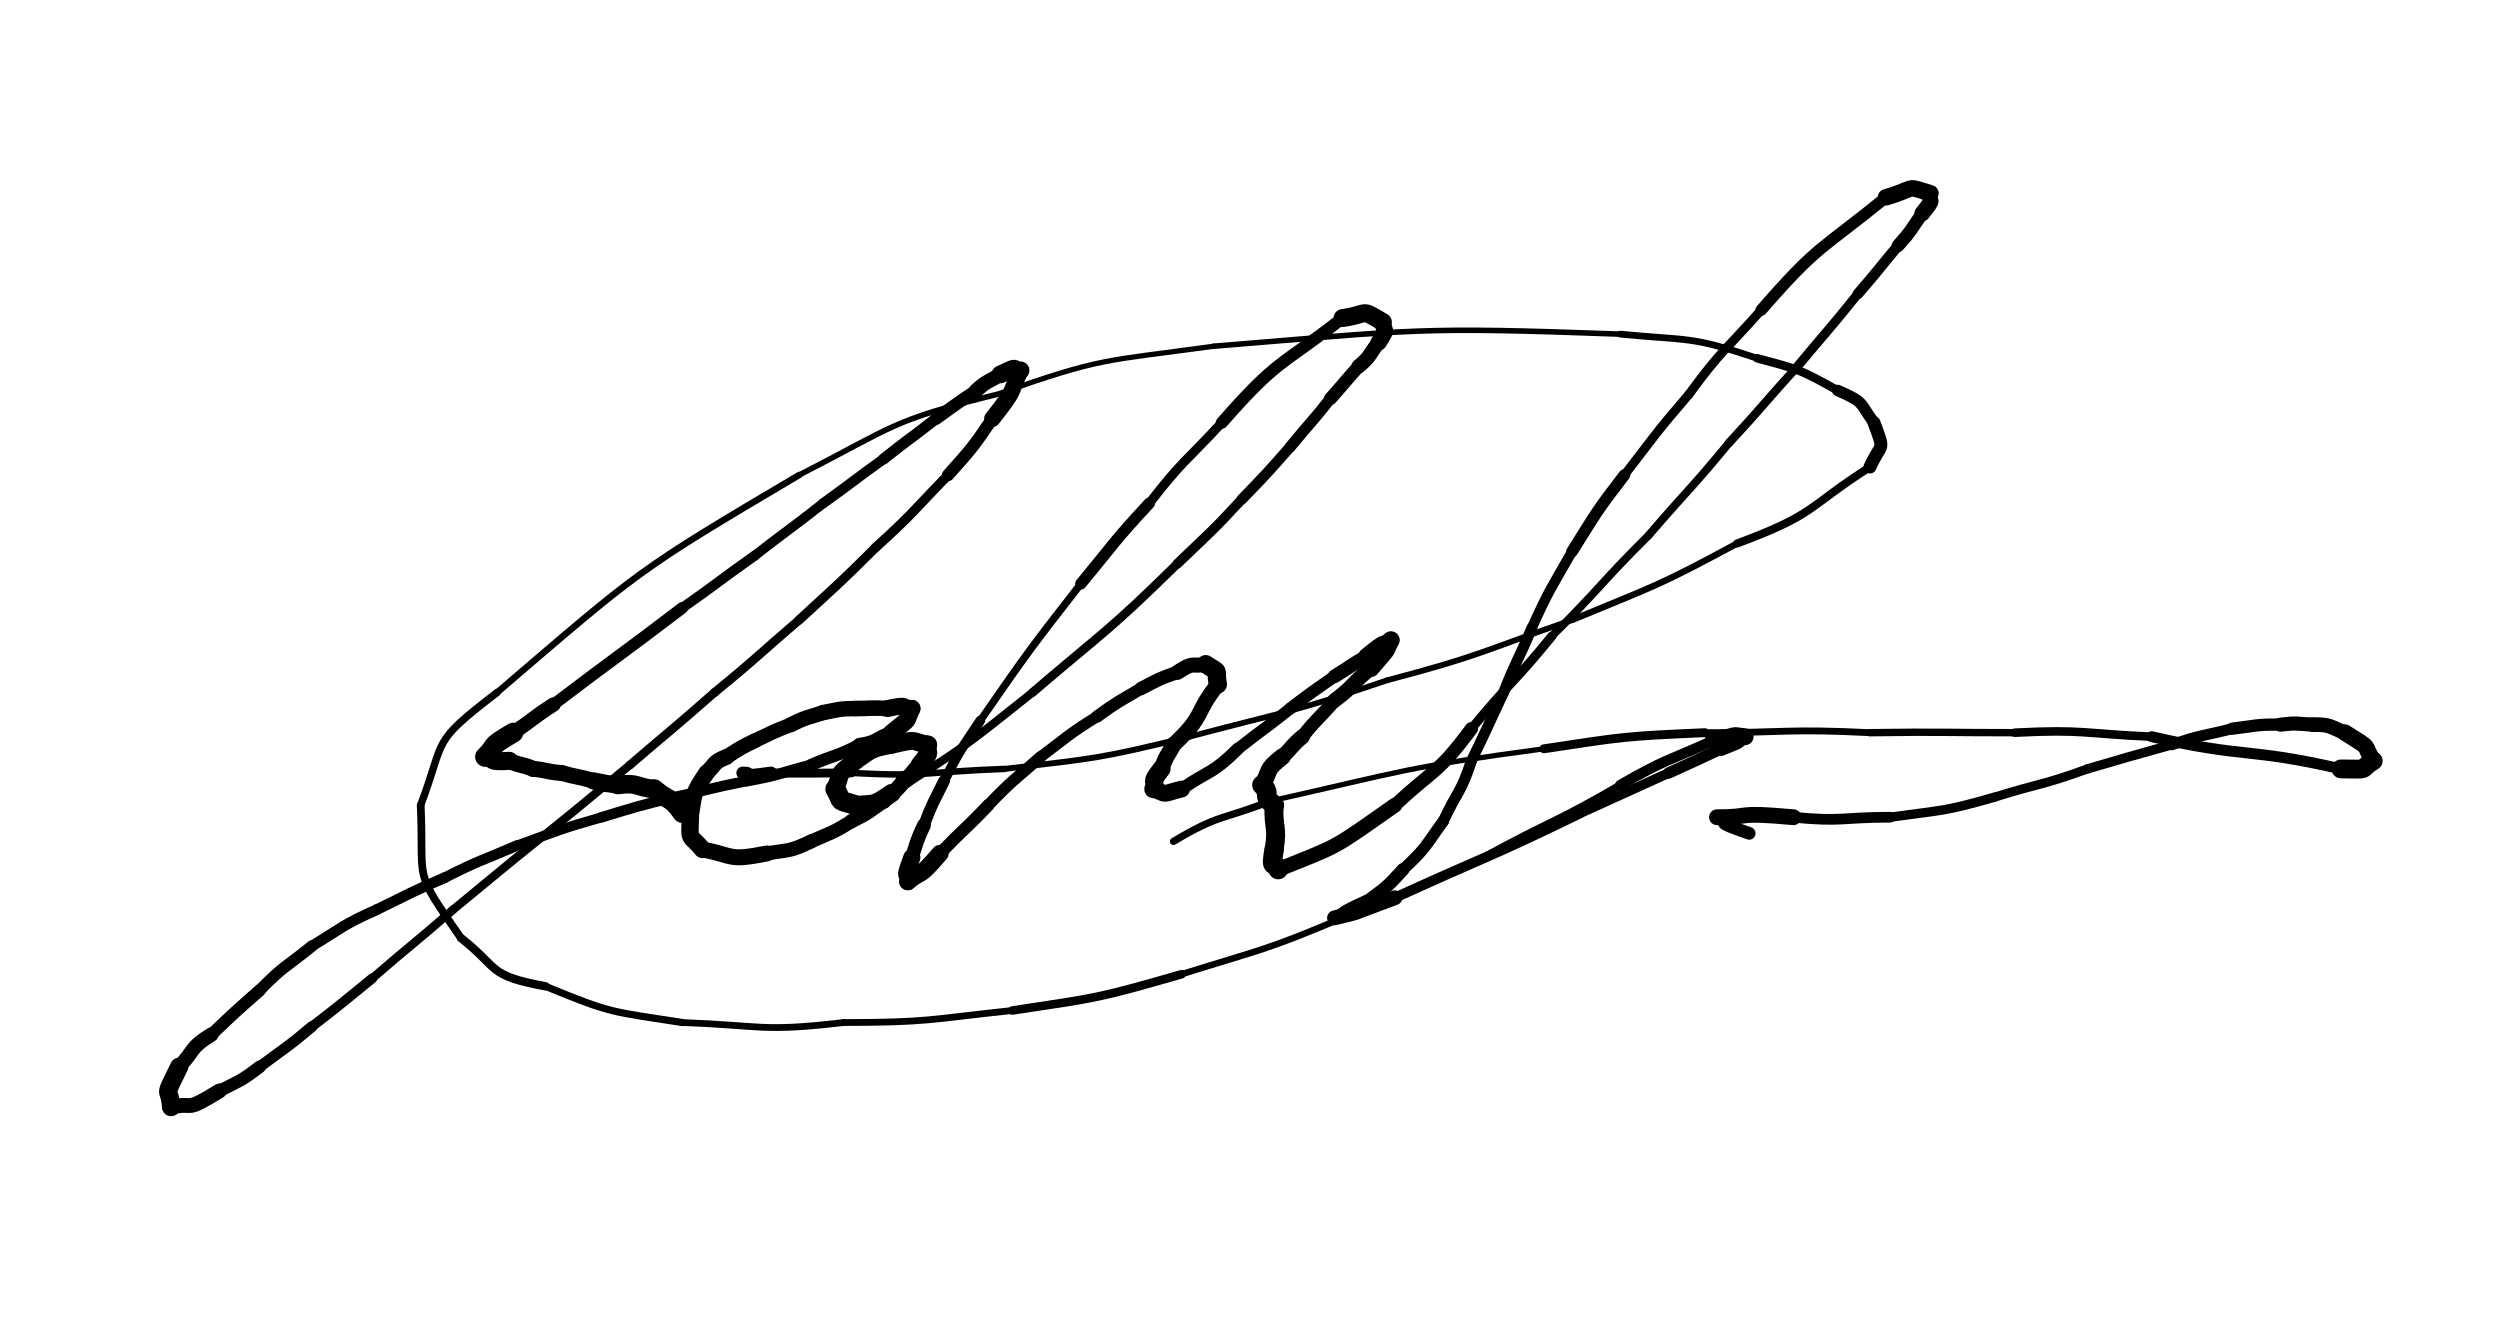 <svg xmlns="http://www.w3.org/2000/svg" xmlns:xlink="http://www.w3.org/1999/xlink" viewBox="0 0 621 330" width="621" height="330"><path d="M 169.500,202.000 C 166.536,197.766 166.000,199.000 162.500,196.000" stroke-width="4.844" stroke="black" fill="none" stroke-linecap="round"></path><path d="M 162.500,196.000 C 157.986,195.598 158.536,194.266 153.500,195.000" stroke-width="4.612" stroke="black" fill="none" stroke-linecap="round"></path><path d="M 153.500,195.000 C 150.472,194.637 150.486,194.598 147.500,194.000" stroke-width="4.273" stroke="black" fill="none" stroke-linecap="round"></path><path d="M 147.500,194.000 C 143.538,192.808 143.472,193.137 139.500,192.000" stroke-width="3.921" stroke="black" fill="none" stroke-linecap="round"></path><path d="M 139.500,192.000 C 135.931,191.792 136.038,191.308 132.500,191.000" stroke-width="3.957" stroke="black" fill="none" stroke-linecap="round"></path><path d="M 132.500,191.000 C 129.558,189.765 129.431,190.292 126.500,189.000" stroke-width="4.009" stroke="black" fill="none" stroke-linecap="round"></path><path d="M 126.500,189.000 C 120.301,189.391 123.558,188.265 120.500,188.000" stroke-width="4.500" stroke="black" fill="none" stroke-linecap="round"></path><path d="M 120.500,188.000 C 123.842,184.797 120.801,185.891 127.500,182.000" stroke-width="4.952" stroke="black" fill="none" stroke-linecap="round"></path><path d="M 127.500,182.000 C 132.590,178.624 132.342,178.297 137.500,175.000" stroke-width="3.572" stroke="black" fill="none" stroke-linecap="round"></path><path d="M 137.500,175.000 C 153.424,162.896 153.590,163.124 169.500,151.000" stroke-width="2.916" stroke="black" fill="none" stroke-linecap="round"></path><path d="M 169.500,151.000 C 178.589,144.620 178.424,144.396 187.500,138.000" stroke-width="2.500" stroke="black" fill="none" stroke-linecap="round"></path><path d="M 187.500,138.000 C 195.940,131.420 196.089,131.620 204.500,125.000" stroke-width="2.434" stroke="black" fill="none" stroke-linecap="round"></path><path d="M 204.500,125.000 C 212.060,119.580 211.940,119.420 219.500,114.000" stroke-width="2.548" stroke="black" fill="none" stroke-linecap="round"></path><path d="M 219.500,114.000 C 225.907,108.873 226.060,109.080 232.500,104.000" stroke-width="2.761" stroke="black" fill="none" stroke-linecap="round"></path><path d="M 232.500,104.000 C 237.471,100.457 237.407,100.373 242.500,97.000" stroke-width="3.101" stroke="black" fill="none" stroke-linecap="round"></path><path d="M 242.500,97.000 C 245.278,94.464 245.471,94.957 248.500,93.000" stroke-width="3.607" stroke="black" fill="none" stroke-linecap="round"></path><path d="M 248.500,93.000 C 253.768,90.523 250.778,91.964 253.500,92.000" stroke-width="4.408" stroke="black" fill="none" stroke-linecap="round"></path><path d="M 253.500,92.000 C 250.445,98.302 252.768,96.023 246.500,104.000" stroke-width="4.083" stroke="black" fill="none" stroke-linecap="round"></path><path d="M 246.500,104.000 C 241.468,111.415 241.445,111.302 235.500,118.000" stroke-width="3.047" stroke="black" fill="none" stroke-linecap="round"></path><path d="M 235.500,118.000 C 226.622,127.125 226.968,127.415 217.500,136.000" stroke-width="2.376" stroke="black" fill="none" stroke-linecap="round"></path><path d="M 217.500,136.000 C 208.224,145.248 208.122,145.125 198.500,154.000" stroke-width="2.317" stroke="black" fill="none" stroke-linecap="round"></path><path d="M 198.500,154.000 C 188.000,163.000 188.224,163.248 177.500,172.000" stroke-width="2.191" stroke="black" fill="none" stroke-linecap="round"></path><path d="M 177.500,172.000 C 167.103,181.123 167.000,181.000 156.500,190.000" stroke-width="2.156" stroke="black" fill="none" stroke-linecap="round"></path><path d="M 156.500,190.000 C 145.500,199.000 145.603,199.123 134.500,208.000" stroke-width="2.063" stroke="black" fill="none" stroke-linecap="round"></path><path d="M 134.500,208.000 C 123.418,216.902 123.500,217.000 112.500,226.000" stroke-width="2.092" stroke="black" fill="none" stroke-linecap="round"></path><path d="M 112.500,226.000 C 102.605,234.627 102.418,234.402 92.500,243.000" stroke-width="2.119" stroke="black" fill="none" stroke-linecap="round"></path><path d="M 92.500,243.000 C 85.052,249.066 85.105,249.127 77.500,255.000" stroke-width="2.459" stroke="black" fill="none" stroke-linecap="round"></path><path d="M 77.500,255.000 C 71.221,260.324 71.052,260.066 64.500,265.000" stroke-width="2.728" stroke="black" fill="none" stroke-linecap="round"></path><path d="M 64.500,265.000 C 59.777,268.602 59.721,268.324 54.500,271.000" stroke-width="3.127" stroke="black" fill="none" stroke-linecap="round"></path><path d="M 54.500,271.000 C 45.268,276.661 48.777,273.602 42.500,275.000" stroke-width="3.688" stroke="black" fill="none" stroke-linecap="round"></path><path d="M 42.500,275.000 C 42.130,269.267 40.268,273.661 44.500,265.000" stroke-width="4.531" stroke="black" fill="none" stroke-linecap="round"></path><path d="M 44.500,265.000 C 48.400,260.895 47.130,260.267 52.500,257.000" stroke-width="3.589" stroke="black" fill="none" stroke-linecap="round"></path><path d="M 52.500,257.000 C 58.391,251.376 58.400,251.395 64.500,246.000" stroke-width="3.056" stroke="black" fill="none" stroke-linecap="round"></path><path d="M 64.500,246.000 C 70.522,239.812 70.891,240.376 77.500,235.000" stroke-width="2.880" stroke="black" fill="none" stroke-linecap="round"></path><path d="M 77.500,235.000 C 85.346,230.201 85.022,229.812 93.500,226.000" stroke-width="2.692" stroke="black" fill="none" stroke-linecap="round"></path><path d="M 93.500,226.000 C 101.957,221.905 101.846,221.701 110.500,218.000" stroke-width="2.678" stroke="black" fill="none" stroke-linecap="round"></path><path d="M 110.500,218.000 C 119.318,213.531 119.457,213.905 128.500,210.000" stroke-width="2.627" stroke="black" fill="none" stroke-linecap="round"></path><path d="M 128.500,210.000 C 138.925,206.254 138.818,206.031 149.500,203.000" stroke-width="2.496" stroke="black" fill="none" stroke-linecap="round"></path><path d="M 149.500,203.000 C 158.441,200.265 158.425,200.254 167.500,198.000" stroke-width="2.622" stroke="black" fill="none" stroke-linecap="round"></path><path d="M 167.500,198.000 C 176.526,196.111 176.441,195.765 185.500,194.000" stroke-width="2.616" stroke="black" fill="none" stroke-linecap="round"></path><path d="M 185.500,194.000 C 193.671,192.516 193.526,192.111 201.500,190.000" stroke-width="2.722" stroke="black" fill="none" stroke-linecap="round"></path><path d="M 201.500,190.000 C 207.466,187.414 207.671,188.016 213.500,185.000" stroke-width="3.032" stroke="black" fill="none" stroke-linecap="round"></path><path d="M 213.500,185.000 C 218.104,184.351 217.466,183.414 221.500,182.000" stroke-width="3.450" stroke="black" fill="none" stroke-linecap="round"></path><path d="M 221.500,182.000 C 226.783,177.697 224.604,179.851 226.500,176.000" stroke-width="4.332" stroke="black" fill="none" stroke-linecap="round"></path><path d="M 226.500,176.000 C 223.500,176.000 226.283,174.697 220.500,176.000" stroke-width="4.208" stroke="black" fill="none" stroke-linecap="round"></path><path d="M 220.500,176.000 C 216.484,175.751 216.500,176.000 212.500,176.000" stroke-width="3.877" stroke="black" fill="none" stroke-linecap="round"></path><path d="M 212.500,176.000 C 208.384,176.029 208.484,176.251 204.500,177.000" stroke-width="3.834" stroke="black" fill="none" stroke-linecap="round"></path><path d="M 204.500,177.000 C 200.448,178.374 200.384,178.029 196.500,180.000" stroke-width="3.770" stroke="black" fill="none" stroke-linecap="round"></path><path d="M 196.500,180.000 C 191.899,181.801 191.948,181.874 187.500,184.000" stroke-width="3.622" stroke="black" fill="none" stroke-linecap="round"></path><path d="M 187.500,184.000 C 183.844,185.771 183.899,185.801 180.500,188.000" stroke-width="3.704" stroke="black" fill="none" stroke-linecap="round"></path><path d="M 180.500,188.000 C 177.091,189.348 177.844,189.771 175.500,192.000" stroke-width="3.963" stroke="black" fill="none" stroke-linecap="round"></path><path d="M 175.500,192.000 C 171.789,197.509 172.591,196.848 171.500,203.000" stroke-width="4.094" stroke="black" fill="none" stroke-linecap="round"></path><path d="M 171.500,203.000 C 171.197,209.435 171.289,207.009 174.500,211.000" stroke-width="4.330" stroke="black" fill="none" stroke-linecap="round"></path><path d="M 174.500,211.000 C 182.611,212.584 180.697,213.935 190.500,212.000" stroke-width="3.962" stroke="black" fill="none" stroke-linecap="round"></path><path d="M 190.500,212.000 C 196.199,211.020 196.111,211.584 201.500,209.000" stroke-width="3.526" stroke="black" fill="none" stroke-linecap="round"></path><path d="M 201.500,209.000 C 206.619,206.712 206.699,207.020 211.500,204.000" stroke-width="3.432" stroke="black" fill="none" stroke-linecap="round"></path><path d="M 211.500,204.000 C 215.785,201.858 215.619,201.712 219.500,199.000" stroke-width="3.560" stroke="black" fill="none" stroke-linecap="round"></path><path d="M 219.500,199.000 C 222.000,196.500 222.285,196.858 224.500,194.000" stroke-width="3.839" stroke="black" fill="none" stroke-linecap="round"></path><path d="M 224.500,194.000 C 226.963,192.305 226.500,192.000 228.500,190.000" stroke-width="4.098" stroke="black" fill="none" stroke-linecap="round"></path><path d="M 228.500,190.000 C 231.810,185.936 229.963,187.805 230.500,185.000" stroke-width="4.575" stroke="black" fill="none" stroke-linecap="round"></path><path d="M 230.500,185.000 C 225.797,184.045 228.310,183.436 221.500,185.000" stroke-width="4.444" stroke="black" fill="none" stroke-linecap="round"></path><path d="M 221.500,185.000 C 216.236,186.064 216.797,186.045 212.500,189.000" stroke-width="4.386" stroke="black" fill="none" stroke-linecap="round"></path><path d="M 212.500,189.000 C 207.500,192.847 209.236,191.564 207.500,196.000" stroke-width="4.439" stroke="black" fill="none" stroke-linecap="round"></path><path d="M 207.500,196.000 C 209.679,199.799 207.500,198.347 212.500,200.000" stroke-width="4.960" stroke="black" fill="none" stroke-linecap="round"></path><path d="M 212.500,200.000 C 217.524,199.530 216.679,200.299 221.500,197.000" stroke-width="4.553" stroke="black" fill="none" stroke-linecap="round"></path><path d="M 221.500,197.000 C 239.753,185.444 239.524,185.530 256.500,172.000" stroke-width="2.050" stroke="black" fill="none" stroke-linecap="round"></path><path d="M 256.500,172.000 C 274.810,156.329 275.253,156.944 292.500,140.000" stroke-width="2.183" stroke="black" fill="none" stroke-linecap="round"></path><path d="M 292.500,140.000 C 300.643,132.137 300.810,132.329 308.500,124.000" stroke-width="2.439" stroke="black" fill="none" stroke-linecap="round"></path><path d="M 308.500,124.000 C 314.658,117.639 314.643,117.637 320.500,111.000" stroke-width="2.653" stroke="black" fill="none" stroke-linecap="round"></path><path d="M 320.500,111.000 C 325.442,104.951 325.658,105.139 330.500,99.000" stroke-width="2.785" stroke="black" fill="none" stroke-linecap="round"></path><path d="M 330.500,99.000 C 334.041,95.035 333.942,94.951 337.500,91.000" stroke-width="3.226" stroke="black" fill="none" stroke-linecap="round"></path><path d="M 337.500,91.000 C 340.685,88.328 340.041,88.035 342.500,85.000" stroke-width="3.595" stroke="black" fill="none" stroke-linecap="round"></path><path d="M 342.500,85.000 C 345.015,81.010 343.685,82.828 343.500,80.000" stroke-width="4.078" stroke="black" fill="none" stroke-linecap="round"></path><path d="M 343.500,80.000 C 337.540,76.475 340.515,78.010 333.500,79.000" stroke-width="4.463" stroke="black" fill="none" stroke-linecap="round"></path><path d="M 333.500,79.000 C 317.805,91.291 317.540,88.975 303.500,105.000" stroke-width="3.005" stroke="black" fill="none" stroke-linecap="round"></path><path d="M 303.500,105.000 C 294.358,114.876 293.805,114.291 285.500,125.000" stroke-width="2.306" stroke="black" fill="none" stroke-linecap="round"></path><path d="M 285.500,125.000 C 276.553,134.646 276.858,134.876 268.500,145.000" stroke-width="2.852" stroke="black" fill="none" stroke-linecap="round"></path><path d="M 268.500,145.000 C 255.518,161.679 255.553,161.646 243.500,179.000" stroke-width="1.857" stroke="black" fill="none" stroke-linecap="round"></path><path d="M 243.500,179.000 C 238.640,186.311 238.518,186.179 234.500,194.000" stroke-width="2.415" stroke="black" fill="none" stroke-linecap="round"></path><path d="M 234.500,194.000 C 231.843,199.435 231.640,199.311 229.500,205.000" stroke-width="2.918" stroke="black" fill="none" stroke-linecap="round"></path><path d="M 229.500,205.000 C 227.668,208.911 227.843,208.935 226.500,213.000" stroke-width="3.451" stroke="black" fill="none" stroke-linecap="round"></path><path d="M 226.500,213.000 C 224.226,219.182 225.668,215.911 225.500,219.000" stroke-width="4.255" stroke="black" fill="none" stroke-linecap="round"></path><path d="M 225.500,219.000 C 229.649,215.659 227.726,218.682 233.500,212.000" stroke-width="4.276" stroke="black" fill="none" stroke-linecap="round"></path><path d="M 233.500,212.000 C 239.380,205.875 239.649,206.159 245.500,200.000" stroke-width="3.062" stroke="black" fill="none" stroke-linecap="round"></path><path d="M 245.500,200.000 C 251.656,193.577 251.880,193.875 258.500,188.000" stroke-width="2.901" stroke="black" fill="none" stroke-linecap="round"></path><path d="M 258.500,188.000 C 265.389,182.835 265.156,182.577 272.500,178.000" stroke-width="2.765" stroke="black" fill="none" stroke-linecap="round"></path><path d="M 272.500,178.000 C 277.803,174.133 277.889,174.335 283.500,171.000" stroke-width="3.045" stroke="black" fill="none" stroke-linecap="round"></path><path d="M 283.500,171.000 C 287.900,168.725 287.803,168.633 292.500,167.000" stroke-width="3.338" stroke="black" fill="none" stroke-linecap="round"></path><path d="M 292.500,167.000 C 296.724,164.167 295.900,165.725 299.500,165.000" stroke-width="3.737" stroke="black" fill="none" stroke-linecap="round"></path><path d="M 299.500,165.000 C 303.455,167.613 301.724,165.667 302.500,170.000" stroke-width="4.561" stroke="black" fill="none" stroke-linecap="round"></path><path d="M 302.500,170.000 C 296.645,177.283 299.455,177.613 291.500,185.000" stroke-width="3.841" stroke="black" fill="none" stroke-linecap="round"></path><path d="M 291.500,185.000 C 289.887,187.949 289.645,187.783 288.500,191.000" stroke-width="3.926" stroke="black" fill="none" stroke-linecap="round"></path><path d="M 288.500,191.000 C 285.413,194.913 287.387,193.449 286.500,196.000" stroke-width="4.521" stroke="black" fill="none" stroke-linecap="round"></path><path d="M 286.500,196.000 C 290.463,197.446 287.913,197.413 293.500,196.000" stroke-width="4.181" stroke="black" fill="none" stroke-linecap="round"></path><path d="M 293.500,196.000 C 300.589,191.120 300.963,192.446 307.500,186.000" stroke-width="3.104" stroke="black" fill="none" stroke-linecap="round"></path><path d="M 307.500,186.000 C 313.940,180.920 314.089,181.120 320.500,176.000" stroke-width="2.931" stroke="black" fill="none" stroke-linecap="round"></path><path d="M 320.500,176.000 C 325.891,171.838 325.940,171.920 331.500,168.000" stroke-width="3.007" stroke="black" fill="none" stroke-linecap="round"></path><path d="M 331.500,168.000 C 335.533,165.550 335.391,165.338 339.500,163.000" stroke-width="3.410" stroke="black" fill="none" stroke-linecap="round"></path><path d="M 339.500,163.000 C 345.272,158.316 342.533,161.050 345.500,159.000" stroke-width="4.159" stroke="black" fill="none" stroke-linecap="round"></path><path d="M 345.500,159.000 C 343.417,162.875 345.772,159.816 340.500,166.000" stroke-width="4.366" stroke="black" fill="none" stroke-linecap="round"></path><path d="M 340.500,166.000 C 335.750,169.750 336.417,170.375 331.500,174.000" stroke-width="3.676" stroke="black" fill="none" stroke-linecap="round"></path><path d="M 331.500,174.000 C 327.595,178.590 327.250,178.250 323.500,183.000" stroke-width="3.337" stroke="black" fill="none" stroke-linecap="round"></path><path d="M 323.500,183.000 C 320.756,185.293 321.095,185.590 318.500,188.000" stroke-width="3.758" stroke="black" fill="none" stroke-linecap="round"></path><path d="M 318.500,188.000 C 314.096,191.424 315.756,191.293 313.500,195.000" stroke-width="4.206" stroke="black" fill="none" stroke-linecap="round"></path><path d="M 313.500,195.000 C 315.980,197.228 313.096,197.424 316.500,200.000" stroke-width="4.922" stroke="black" fill="none" stroke-linecap="round"></path><path d="M 316.500,200.000 C 316.158,205.534 317.480,205.228 316.500,211.000" stroke-width="4.712" stroke="black" fill="none" stroke-linecap="round"></path><path d="M 316.500,211.000 C 315.499,216.734 316.658,213.534 317.500,216.000" stroke-width="4.836" stroke="black" fill="none" stroke-linecap="round"></path><path d="M 317.500,216.000 C 333.250,209.662 330.499,211.234 346.500,200.000" stroke-width="3.696" stroke="black" fill="none" stroke-linecap="round"></path><path d="M 346.500,200.000 C 356.364,190.839 357.250,192.162 365.500,181.000" stroke-width="3.290" stroke="black" fill="none" stroke-linecap="round"></path><path d="M 365.500,181.000 C 375.205,169.231 375.864,169.839 385.500,158.000" stroke-width="2.279" stroke="black" fill="none" stroke-linecap="round"></path><path d="M 385.500,158.000 C 397.795,145.769 397.205,145.231 409.500,133.000" stroke-width="1.962" stroke="black" fill="none" stroke-linecap="round"></path><path d="M 409.500,133.000 C 419.426,121.435 419.795,121.769 429.500,110.000" stroke-width="1.998" stroke="black" fill="none" stroke-linecap="round"></path><path d="M 429.500,110.000 C 438.162,100.640 437.926,100.435 446.500,91.000" stroke-width="2.115" stroke="black" fill="none" stroke-linecap="round"></path><path d="M 446.500,91.000 C 454.000,82.000 454.162,82.140 461.500,73.000" stroke-width="2.284" stroke="black" fill="none" stroke-linecap="round"></path><path d="M 461.500,73.000 C 466.622,67.097 466.500,67.000 471.500,61.000" stroke-width="2.651" stroke="black" fill="none" stroke-linecap="round"></path><path d="M 471.500,61.000 C 474.900,57.225 474.622,57.097 477.500,53.000" stroke-width="3.217" stroke="black" fill="none" stroke-linecap="round"></path><path d="M 477.500,53.000 C 480.975,48.656 478.900,50.725 479.500,48.000" stroke-width="3.923" stroke="black" fill="none" stroke-linecap="round"></path><path d="M 479.500,48.000 C 472.891,45.968 476.475,46.656 468.500,49.000" stroke-width="4.100" stroke="black" fill="none" stroke-linecap="round"></path><path d="M 468.500,49.000 C 452.240,62.260 451.891,60.468 437.500,77.000" stroke-width="2.889" stroke="black" fill="none" stroke-linecap="round"></path><path d="M 437.500,77.000 C 428.326,87.356 427.740,86.760 419.500,98.000" stroke-width="2.255" stroke="black" fill="none" stroke-linecap="round"></path><path d="M 419.500,98.000 C 411.136,107.731 411.326,107.856 403.500,118.000" stroke-width="2.247" stroke="black" fill="none" stroke-linecap="round"></path><path d="M 403.500,118.000 C 396.450,127.169 396.636,127.231 390.500,137.000" stroke-width="2.901" stroke="black" fill="none" stroke-linecap="round"></path><path d="M 390.500,137.000 C 385.187,146.350 384.950,146.169 380.500,156.000" stroke-width="2.533" stroke="black" fill="none" stroke-linecap="round"></path><path d="M 380.500,156.000 C 377.113,164.051 376.687,163.850 373.500,172.000" stroke-width="2.697" stroke="black" fill="none" stroke-linecap="round"></path><path d="M 373.500,172.000 C 369.487,180.494 369.613,180.551 365.500,189.000" stroke-width="2.680" stroke="black" fill="none" stroke-linecap="round"></path><path d="M 365.500,189.000 C 362.873,197.054 361.987,196.494 358.500,204.000" stroke-width="2.739" stroke="black" fill="none" stroke-linecap="round"></path><path d="M 358.500,204.000 C 353.865,210.353 354.373,210.554 348.500,216.000" stroke-width="2.871" stroke="black" fill="none" stroke-linecap="round"></path><path d="M 348.500,216.000 C 344.377,220.557 344.365,220.353 339.500,224.000" stroke-width="3.203" stroke="black" fill="none" stroke-linecap="round"></path><path d="M 339.500,224.000 C 330.235,228.181 335.877,226.557 331.500,228.000" stroke-width="3.476" stroke="black" fill="none" stroke-linecap="round"></path><path d="M 331.500,228.000 C 339.235,226.097 333.735,227.681 346.500,223.000" stroke-width="3.673" stroke="black" fill="none" stroke-linecap="round"></path><path d="M 346.500,223.000 C 369.494,212.488 369.735,213.097 392.500,202.000" stroke-width="2.520" stroke="black" fill="none" stroke-linecap="round"></path><path d="M 392.500,202.000 C 403.511,197.024 403.494,196.988 414.500,192.000" stroke-width="2.436" stroke="black" fill="none" stroke-linecap="round"></path><path d="M 414.500,192.000 C 421.031,189.064 421.011,189.024 427.500,186.000" stroke-width="2.838" stroke="black" fill="none" stroke-linecap="round"></path><path d="M 427.500,186.000 C 433.954,183.454 430.531,184.564 433.500,183.000" stroke-width="3.581" stroke="black" fill="none" stroke-linecap="round"></path><path d="M 433.500,183.000 C 429.224,182.558 432.954,182.454 425.500,184.000" stroke-width="4.174" stroke="black" fill="none" stroke-linecap="round"></path><path d="M 425.500,184.000 C 413.859,189.221 413.724,188.558 402.500,195.000" stroke-width="2.611" stroke="black" fill="none" stroke-linecap="round"></path><path d="M 402.500,195.000 C 385.838,204.708 385.359,203.721 368.500,213.000" stroke-width="1.920" stroke="black" fill="none" stroke-linecap="round"></path><path d="M 368.500,213.000 C 351.248,221.138 351.338,221.208 333.500,228.000" stroke-width="1.787" stroke="black" fill="none" stroke-linecap="round"></path><path d="M 333.500,228.000 C 313.862,236.289 313.748,235.638 293.500,242.000" stroke-width="1.608" stroke="black" fill="none" stroke-linecap="round"></path><path d="M 293.500,242.000 C 272.709,247.970 272.862,247.789 251.500,251.000" stroke-width="2.136" stroke="black" fill="none" stroke-linecap="round"></path><path d="M 251.500,251.000 C 230.526,253.231 230.709,253.970 209.500,254.000" stroke-width="1.688" stroke="black" fill="none" stroke-linecap="round"></path><path d="M 209.500,254.000 C 189.188,256.395 189.526,254.731 169.500,254.000" stroke-width="1.681" stroke="black" fill="none" stroke-linecap="round"></path><path d="M 169.500,254.000 C 151.794,251.222 152.188,251.895 135.500,245.000" stroke-width="1.784" stroke="black" fill="none" stroke-linecap="round"></path><path d="M 135.500,245.000 C 120.890,242.276 124.294,240.722 114.500,233.000" stroke-width="2.080" stroke="black" fill="none" stroke-linecap="round"></path><path d="M 114.500,233.000 C 102.229,215.394 105.390,219.776 104.500,200.000" stroke-width="1.919" stroke="black" fill="none" stroke-linecap="round"></path><path d="M 104.500,200.000 C 110.903,182.988 106.729,184.894 123.500,172.000" stroke-width="1.838" stroke="black" fill="none" stroke-linecap="round"></path><path d="M 123.500,172.000 C 159.077,141.527 157.903,141.988 198.500,118.000" stroke-width="1.623" stroke="black" fill="none" stroke-linecap="round"></path><path d="M 198.500,118.000 C 222.319,105.823 221.077,104.527 247.500,98.000" stroke-width="1.387" stroke="black" fill="none" stroke-linecap="round"></path><path d="M 247.500,98.000 C 274.082,88.653 273.819,89.823 301.500,86.000" stroke-width="1.297" stroke="black" fill="none" stroke-linecap="round"></path><path d="M 301.500,86.000 C 352.190,81.882 351.582,81.153 402.500,83.000" stroke-width="1.378" stroke="black" fill="none" stroke-linecap="round"></path><path d="M 402.500,83.000 C 419.873,84.689 419.690,83.382 436.500,89.000" stroke-width="1.681" stroke="black" fill="none" stroke-linecap="round"></path><path d="M 436.500,89.000 C 447.199,91.869 446.873,91.689 456.500,97.000" stroke-width="2.126" stroke="black" fill="none" stroke-linecap="round"></path><path d="M 456.500,97.000 C 463.414,100.045 461.699,99.869 465.500,105.000" stroke-width="2.867" stroke="black" fill="none" stroke-linecap="round"></path><path d="M 465.500,105.000 C 468.322,112.627 467.414,109.545 464.500,116.000" stroke-width="3.226" stroke="black" fill="none" stroke-linecap="round"></path><path d="M 464.500,116.000 C 448.420,126.311 451.322,127.627 431.500,135.000" stroke-width="2.015" stroke="black" fill="none" stroke-linecap="round"></path><path d="M 431.500,135.000 C 411.507,145.790 411.420,145.311 390.500,154.000" stroke-width="1.601" stroke="black" fill="none" stroke-linecap="round"></path><path d="M 390.500,154.000 C 367.634,161.938 368.007,162.790 344.500,169.000" stroke-width="1.453" stroke="black" fill="none" stroke-linecap="round"></path><path d="M 344.500,169.000 C 320.289,177.259 320.134,176.438 295.500,183.000" stroke-width="1.421" stroke="black" fill="none" stroke-linecap="round"></path><path d="M 295.500,183.000 C 272.651,188.520 272.789,188.259 249.500,191.000" stroke-width="1.476" stroke="black" fill="none" stroke-linecap="round"></path><path d="M 249.500,191.000 C 230.502,191.672 230.651,193.020 211.500,192.000" stroke-width="1.604" stroke="black" fill="none" stroke-linecap="round"></path><path d="M 211.500,192.000 C 201.500,192.000 201.502,192.172 191.500,192.000" stroke-width="2.184" stroke="black" fill="none" stroke-linecap="round"></path><path d="M 191.500,192.000 C 182.514,193.295 188.000,192.000 184.500,192.000" stroke-width="3.162" stroke="black" fill="none" stroke-linecap="round"></path><path d="M 434.500,207.000 C 424.740,203.640 430.500,205.000 426.500,203.000" stroke-width="3.155" stroke="black" fill="none" stroke-linecap="round"></path><path d="M 426.500,203.000 C 436.000,203.000 430.240,201.640 445.500,203.000" stroke-width="3.925" stroke="black" fill="none" stroke-linecap="round"></path><path d="M 445.500,203.000 C 457.613,204.189 457.500,203.000 469.500,203.000" stroke-width="2.656" stroke="black" fill="none" stroke-linecap="round"></path><path d="M 469.500,203.000 C 482.660,201.145 482.613,201.689 495.500,198.000" stroke-width="2.319" stroke="black" fill="none" stroke-linecap="round"></path><path d="M 495.500,198.000 C 506.972,194.406 507.160,195.145 518.500,191.000" stroke-width="2.269" stroke="black" fill="none" stroke-linecap="round"></path><path d="M 518.500,191.000 C 528.979,187.923 528.972,187.906 539.500,185.000" stroke-width="2.344" stroke="black" fill="none" stroke-linecap="round"></path><path d="M 539.500,185.000 C 546.897,182.408 546.979,182.923 554.500,181.000" stroke-width="2.732" stroke="black" fill="none" stroke-linecap="round"></path><path d="M 554.500,181.000 C 560.492,180.300 560.397,179.908 566.500,180.000" stroke-width="3.050" stroke="black" fill="none" stroke-linecap="round"></path><path d="M 566.500,180.000 C 570.561,179.508 570.492,179.800 574.500,180.000" stroke-width="3.508" stroke="black" fill="none" stroke-linecap="round"></path><path d="M 574.500,180.000 C 579.092,179.955 578.561,180.508 582.500,182.000" stroke-width="3.648" stroke="black" fill="none" stroke-linecap="round"></path><path d="M 582.500,182.000 C 589.773,186.545 586.592,184.455 589.500,189.000" stroke-width="4.117" stroke="black" fill="none" stroke-linecap="round"></path><path d="M 589.500,189.000 C 585.555,191.442 589.273,191.045 581.500,191.000" stroke-width="4.682" stroke="black" fill="none" stroke-linecap="round"></path><path d="M 581.500,191.000 C 558.136,185.626 558.055,188.442 534.500,183.000" stroke-width="2.715" stroke="black" fill="none" stroke-linecap="round"></path><path d="M 534.500,183.000 C 517.504,182.243 517.636,181.126 500.500,182.000" stroke-width="2.127" stroke="black" fill="none" stroke-linecap="round"></path><path d="M 500.500,182.000 C 482.500,182.000 482.504,181.743 464.500,182.000" stroke-width="1.833" stroke="black" fill="none" stroke-linecap="round"></path><path d="M 464.500,182.000 C 443.950,180.990 444.000,182.000 423.500,182.000" stroke-width="1.700" stroke="black" fill="none" stroke-linecap="round"></path><path d="M 423.500,182.000 C 403.337,182.878 403.450,182.990 383.500,186.000" stroke-width="2.210" stroke="black" fill="none" stroke-linecap="round"></path><path d="M 383.500,186.000 C 348.941,190.640 349.337,191.378 315.500,199.000" stroke-width="1.304" stroke="black" fill="none" stroke-linecap="round"></path><path d="M 315.500,199.000 C 303.400,203.775 302.941,202.140 291.500,209.000" stroke-width="1.796" stroke="black" fill="none" stroke-linecap="round"></path></svg>